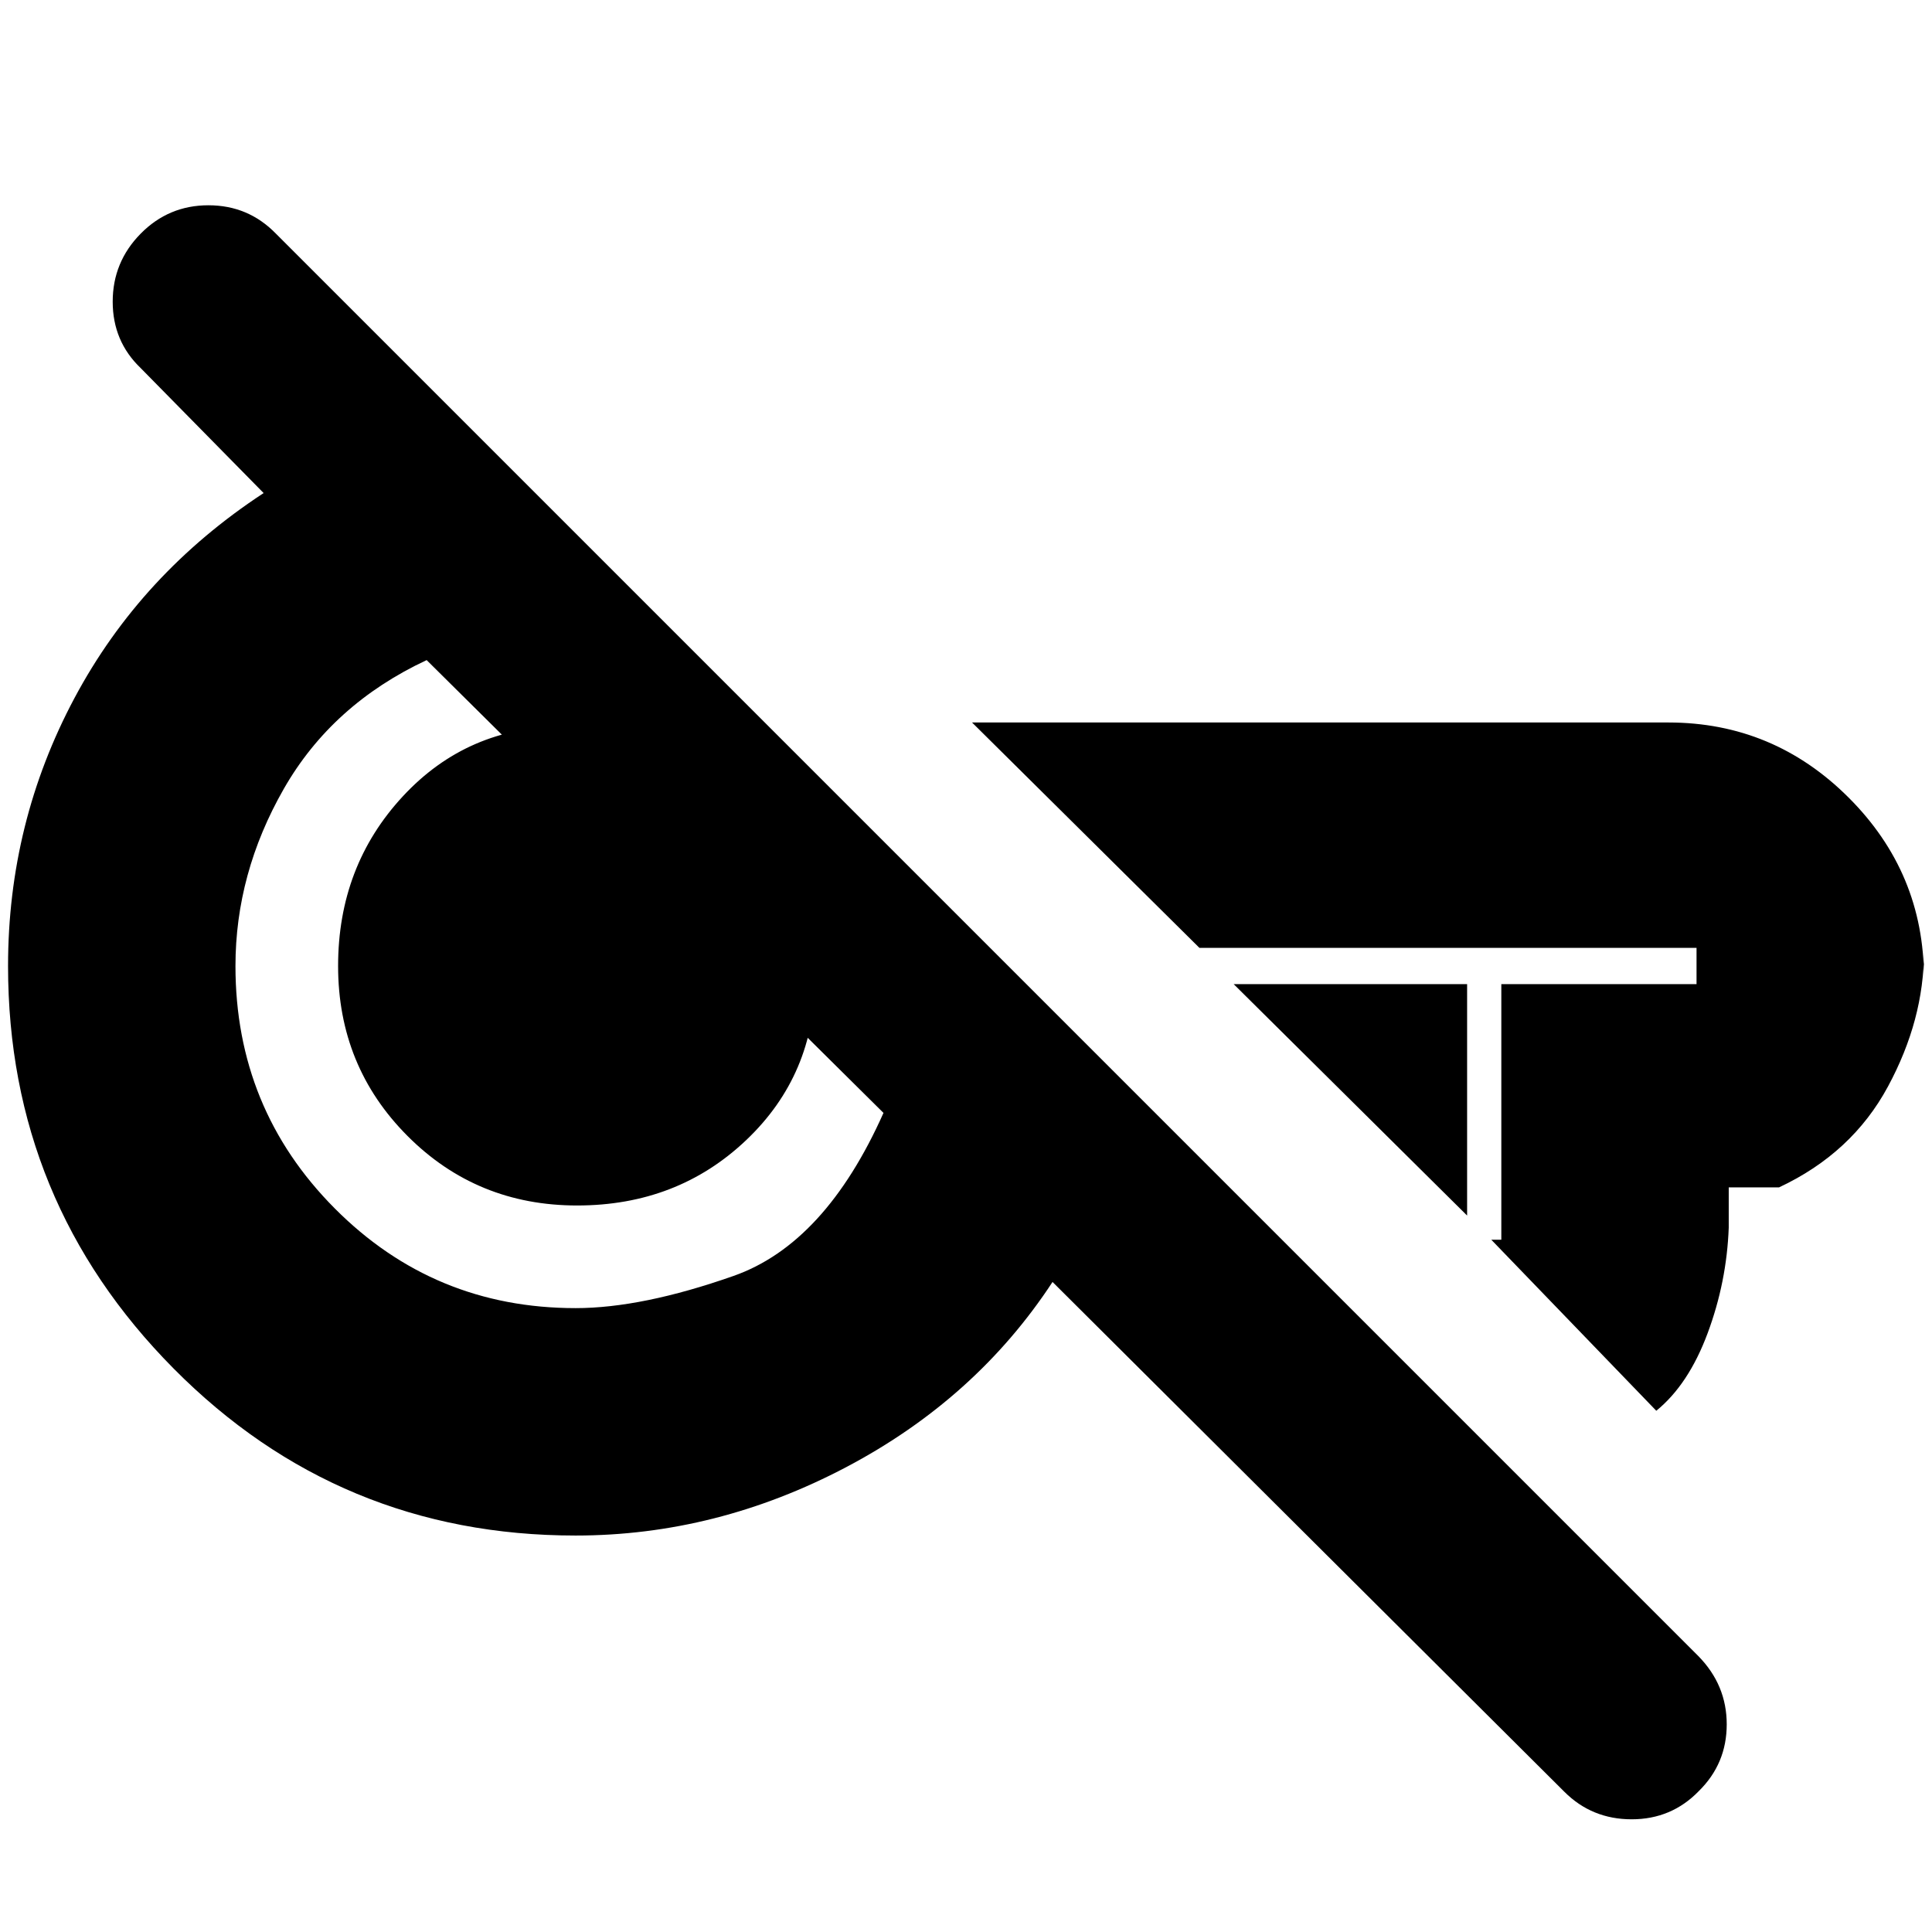 <svg xmlns="http://www.w3.org/2000/svg" height="20" viewBox="0 -960 960 960" width="20"><path d="M777.33-69.67 523-323q-38 58-102.5 92T286-197q-117.5 0-199.75-83T4-480q0-71.25 33-133.13Q70-675 131-715l-61.07-62.07Q56-790.4 56-810.09q0-19.7 13.89-33.8Q83.79-858 103.56-858q19.77 0 33.44 14l706.92 706.92Q858-122.73 858-103.18q0 19.54-13.89 33.18-13.57 14-33.34 14-19.77 0-33.44-13.67ZM729-356 613-471h116v115Zm94 97-82-85h5v-127h97v-18H596L483-601h346q52.26 0 89.63 37.37T956-474v-13q0 33.7-17.86 66.85Q920.29-387 884-370h-25v20q-1 27-10.5 52.5T823-259Zm-537-51q33 0 78.5-16t74.5-81L212-632q-47 22-71 64t-24 88q0 70.82 49.29 120.41Q215.59-310 286-310Zm.76-51q-49.85 0-84.3-34.58Q168-430.16 168-480q0-49.6 32.16-84.3 32.17-34.7 80.1-34.7 52.82 0 88.78 36.46T405-474q0 48-34.2 80.5T286.76-361ZM607-472Zm-324-6Z"/></svg>